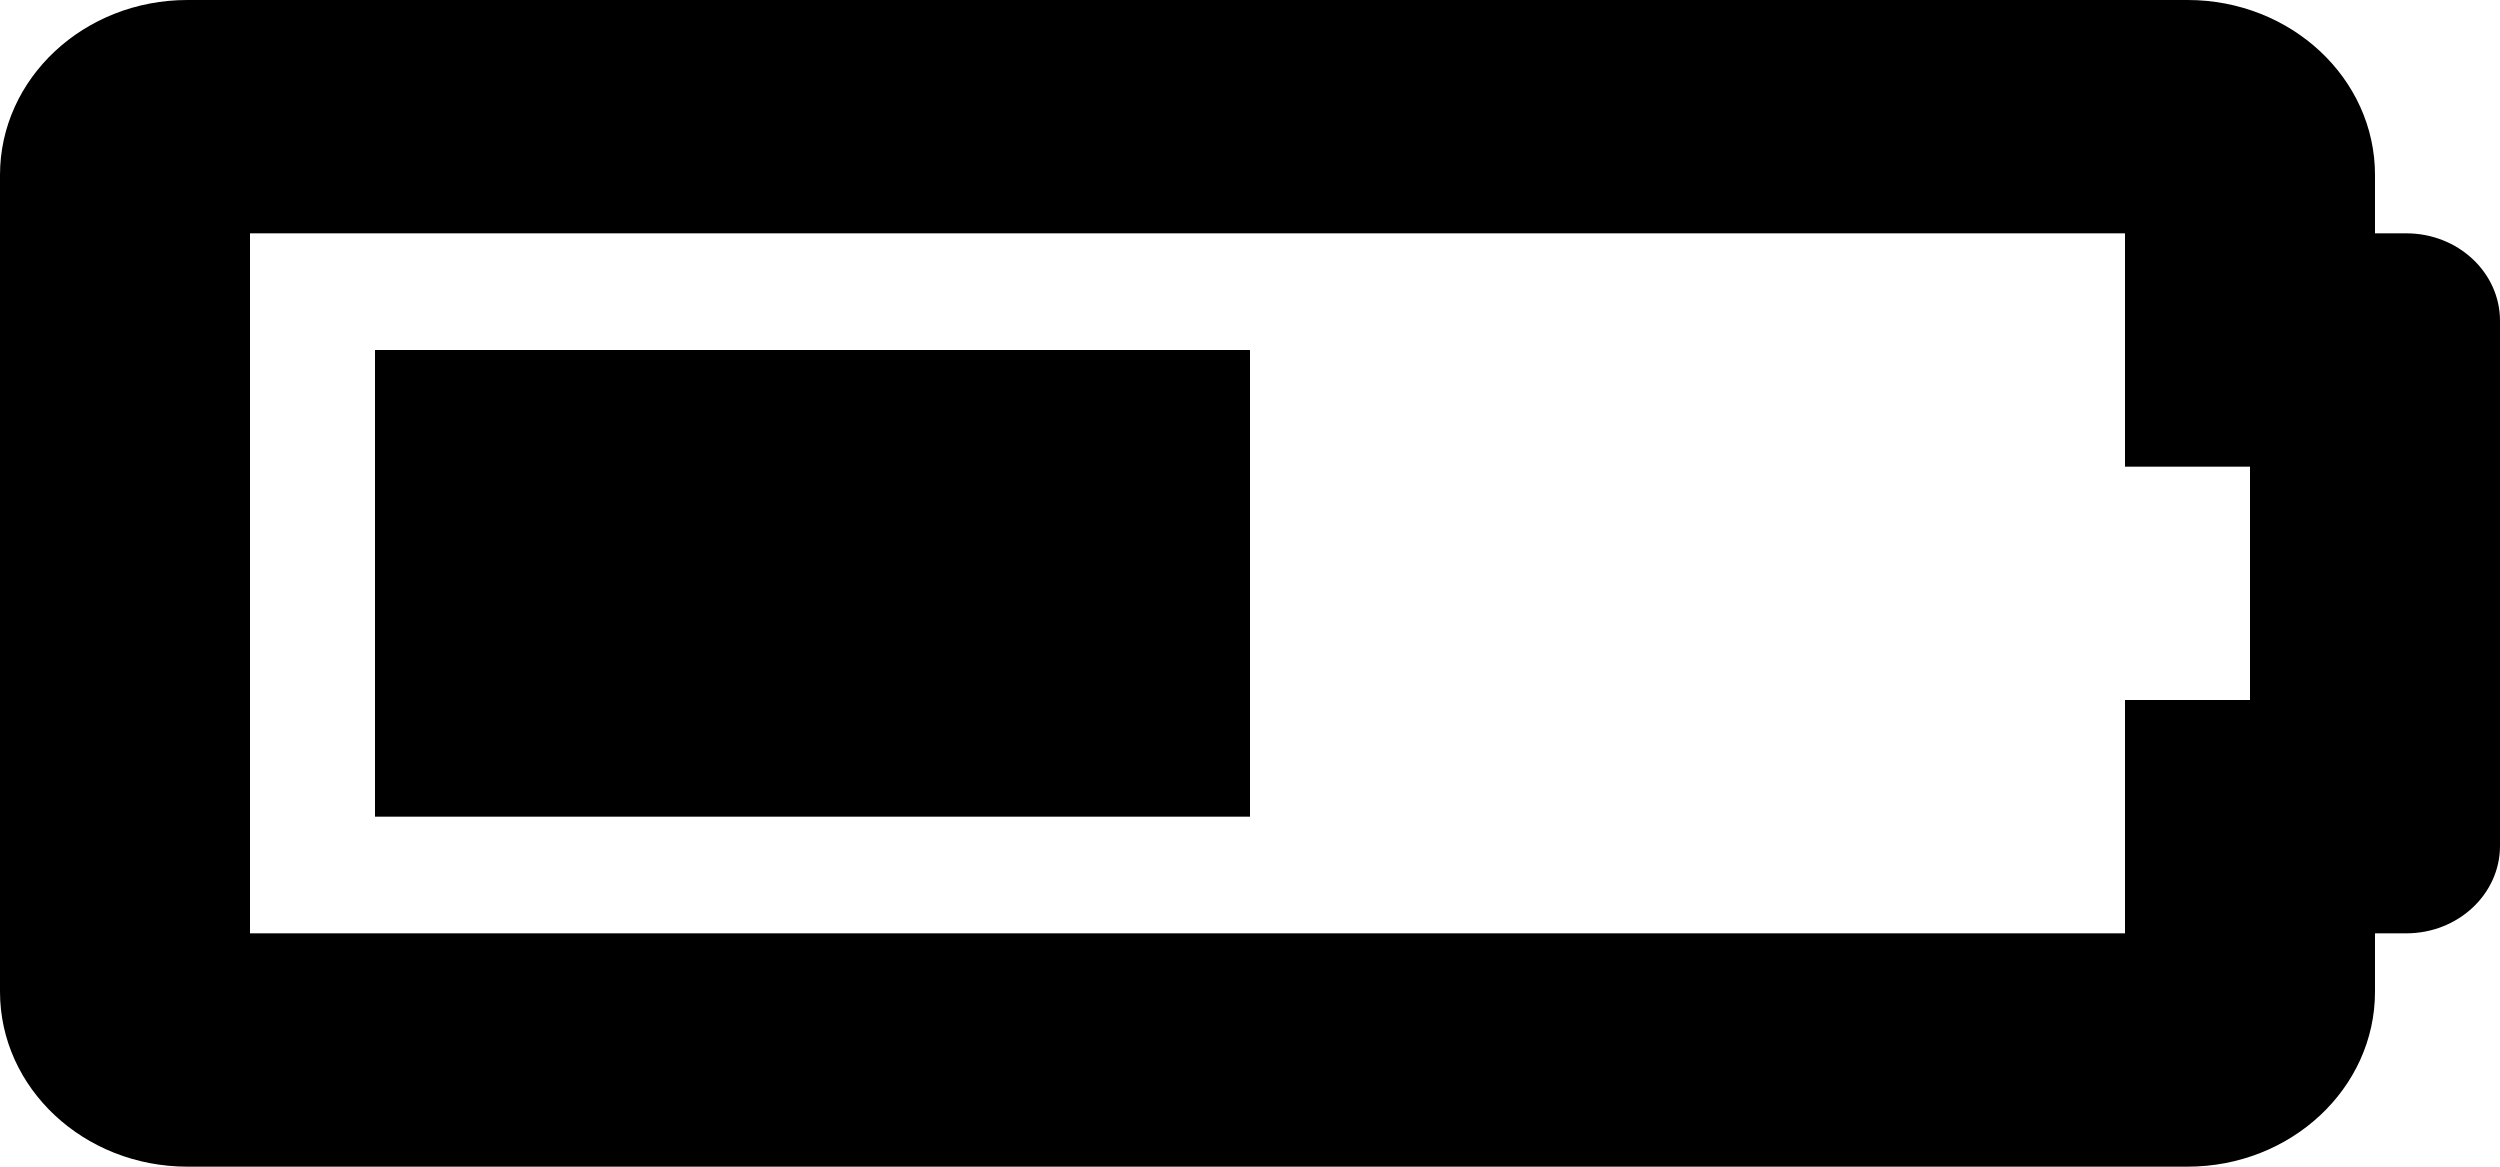 <svg width="15" height="7" viewBox="0 0 15 7" fill="none" xmlns="http://www.w3.org/2000/svg">
<path d="M12.75 1.4V2.8H13.5V4.2H12.75V5.6H1.5V1.4H12.75ZM13.125 0H1.125C0.504 0 0 0.47 0 1.05V5.95C0 6.53 0.504 7 1.125 7H13.125C13.746 7 14.25 6.53 14.25 5.95V5.6H14.438C14.748 5.6 15 5.365 15 5.075V1.925C15 1.635 14.748 1.4 14.438 1.4H14.25V1.05C14.25 0.47 13.746 0 13.125 0ZM7.5 2.1H2.25V4.9H7.5V2.1Z" fill="black"/>
</svg>
